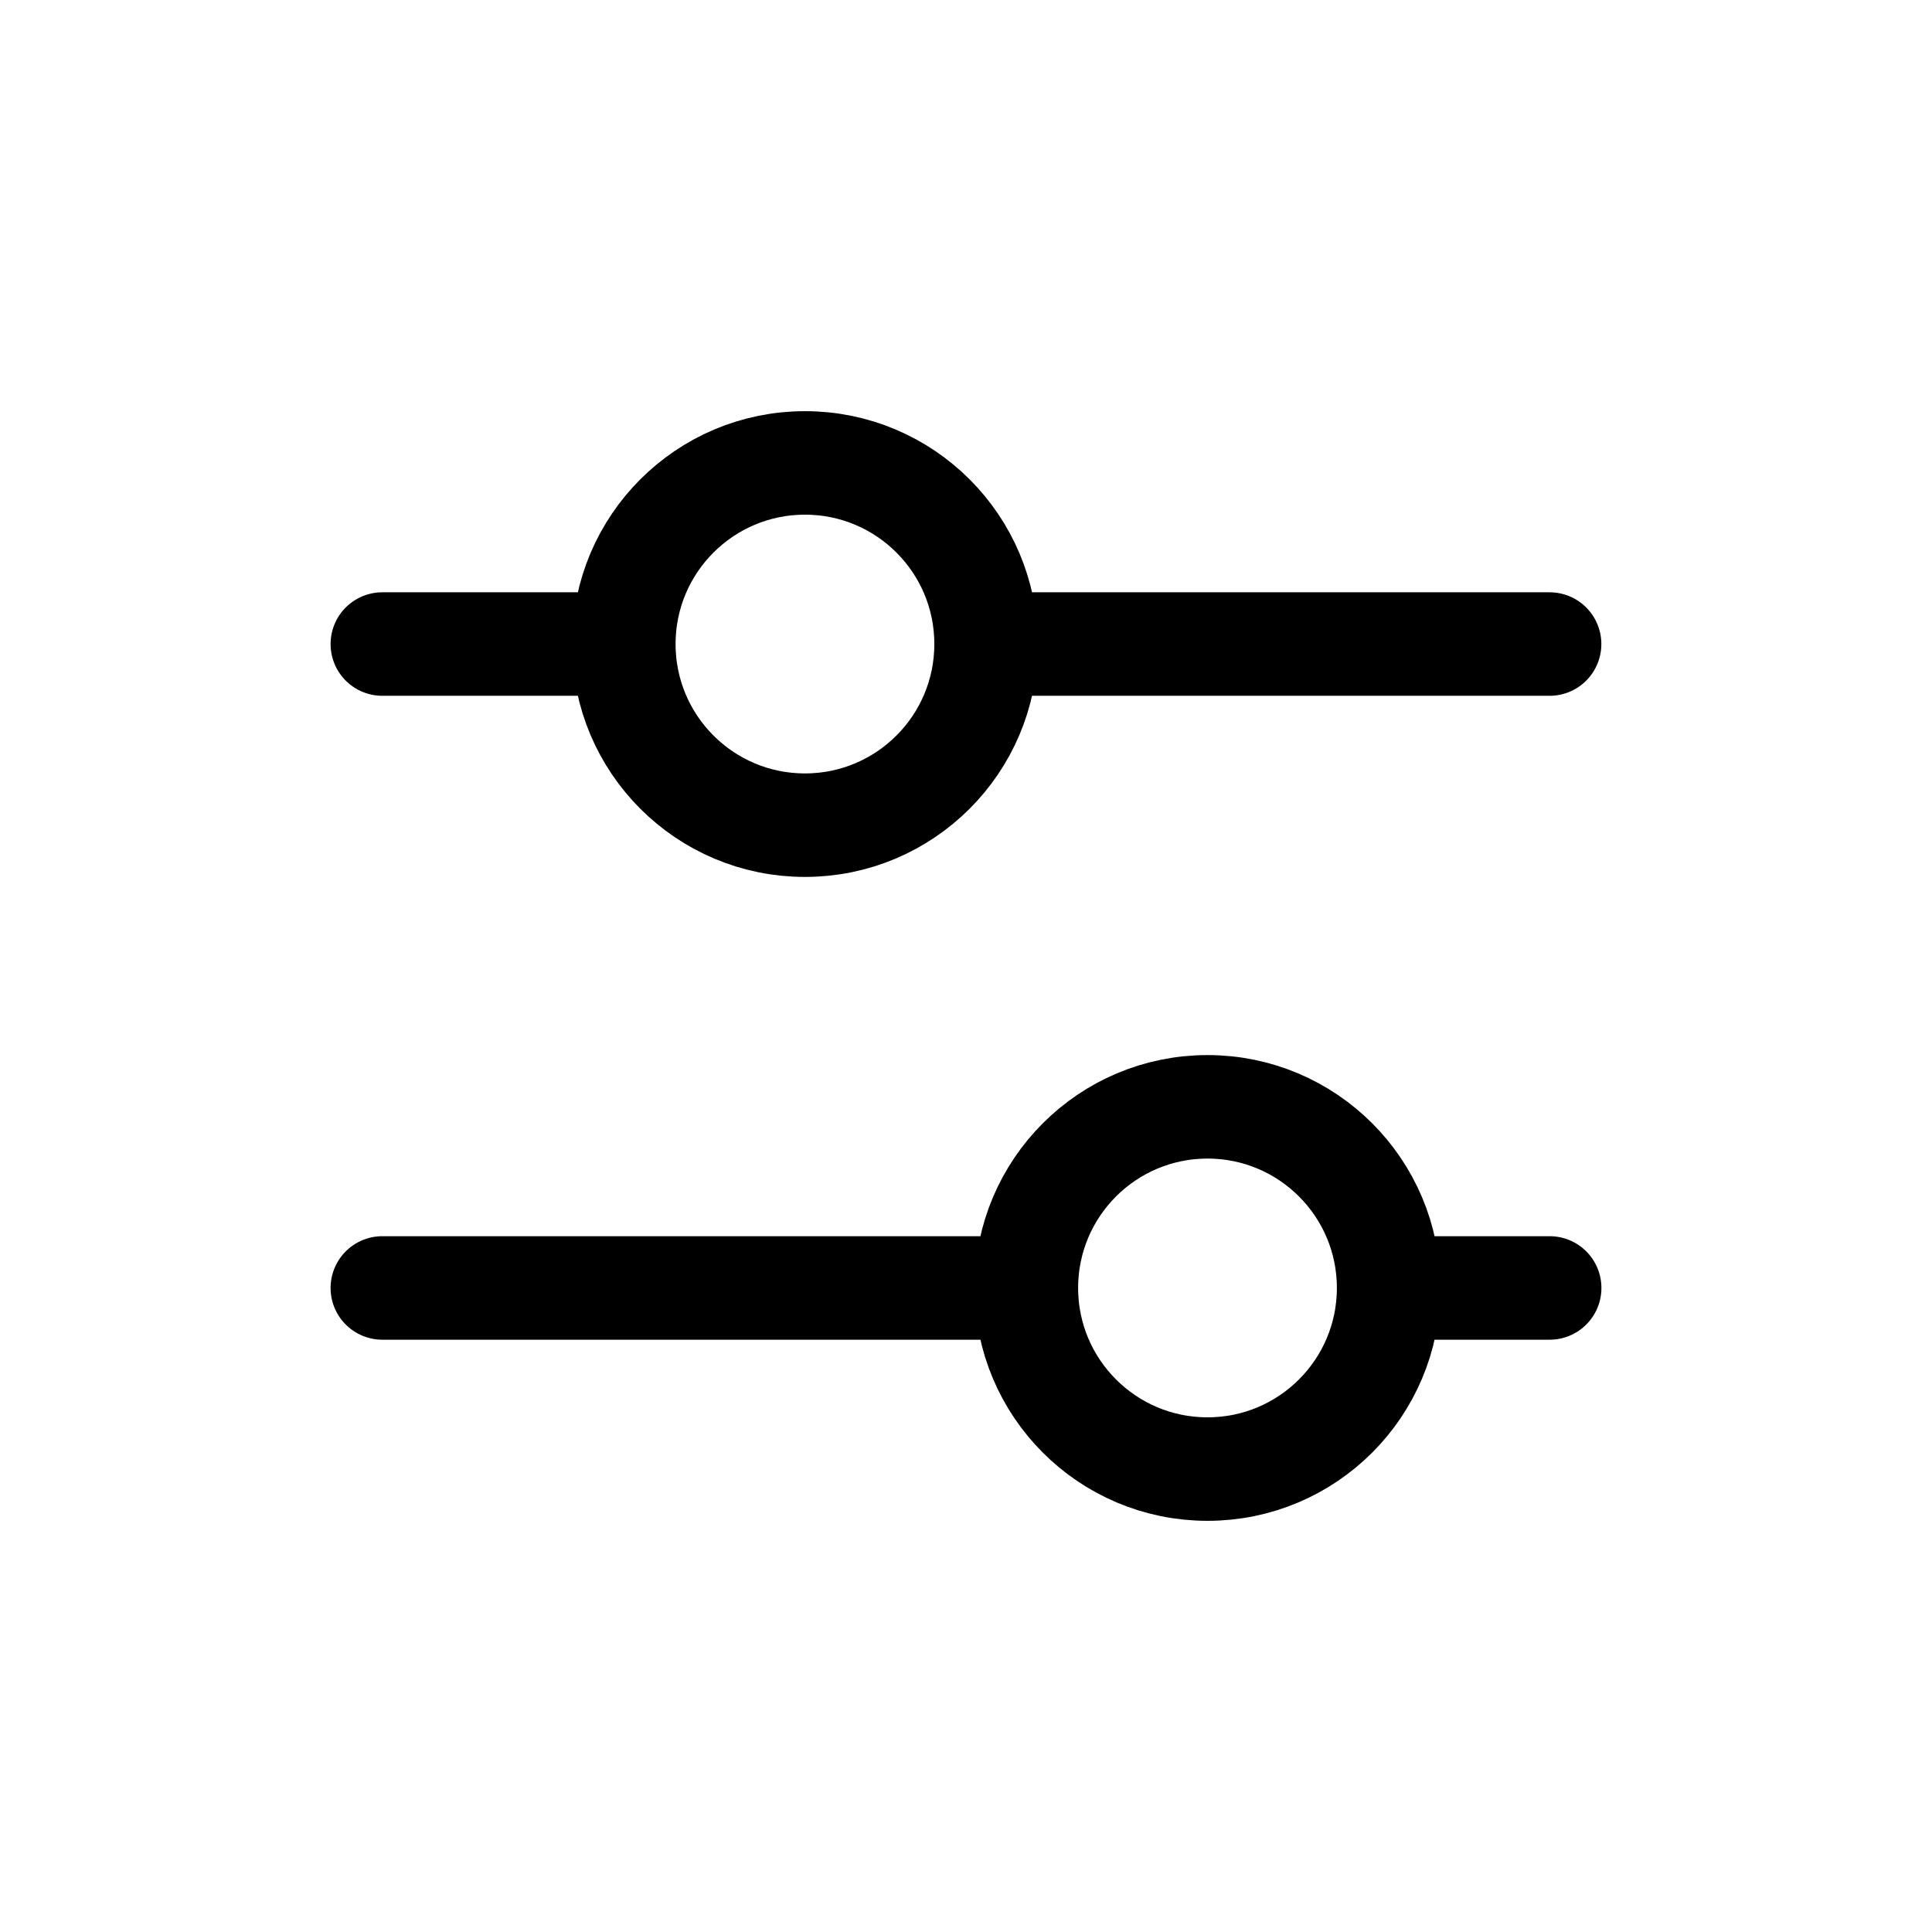 <svg width="28" height="28" viewBox="0 0 28 28" fill="none" xmlns="http://www.w3.org/2000/svg">
<path d="M5.541 9.334H8.458" stroke="black" stroke-width="1.5" stroke-linecap="round" stroke-linejoin="round"/>
<path d="M14.875 9.334H22.458" stroke="black" stroke-width="1.5" stroke-linecap="round" stroke-linejoin="round"/>
<path d="M5.541 18.666H14.291" stroke="black" stroke-width="1.5" stroke-linecap="round" stroke-linejoin="round"/>
<path d="M20.709 18.666H22.459" stroke="black" stroke-width="1.5" stroke-linecap="round" stroke-linejoin="round"/>
<path d="M14.291 9.334C14.291 10.784 13.116 11.959 11.666 11.959C10.216 11.959 9.041 10.784 9.041 9.334C9.041 7.884 10.216 6.709 11.666 6.709C13.116 6.709 14.291 7.884 14.291 9.334Z" stroke="black" stroke-width="1.5" stroke-linecap="round" stroke-linejoin="round"/>
<path d="M20.125 18.666C20.125 20.116 18.95 21.291 17.5 21.291C16.05 21.291 14.875 20.116 14.875 18.666C14.875 17.216 16.05 16.041 17.5 16.041C18.95 16.041 20.125 17.216 20.125 18.666Z" stroke="black" stroke-width="1.5" stroke-linecap="round" stroke-linejoin="round"/>
</svg>
